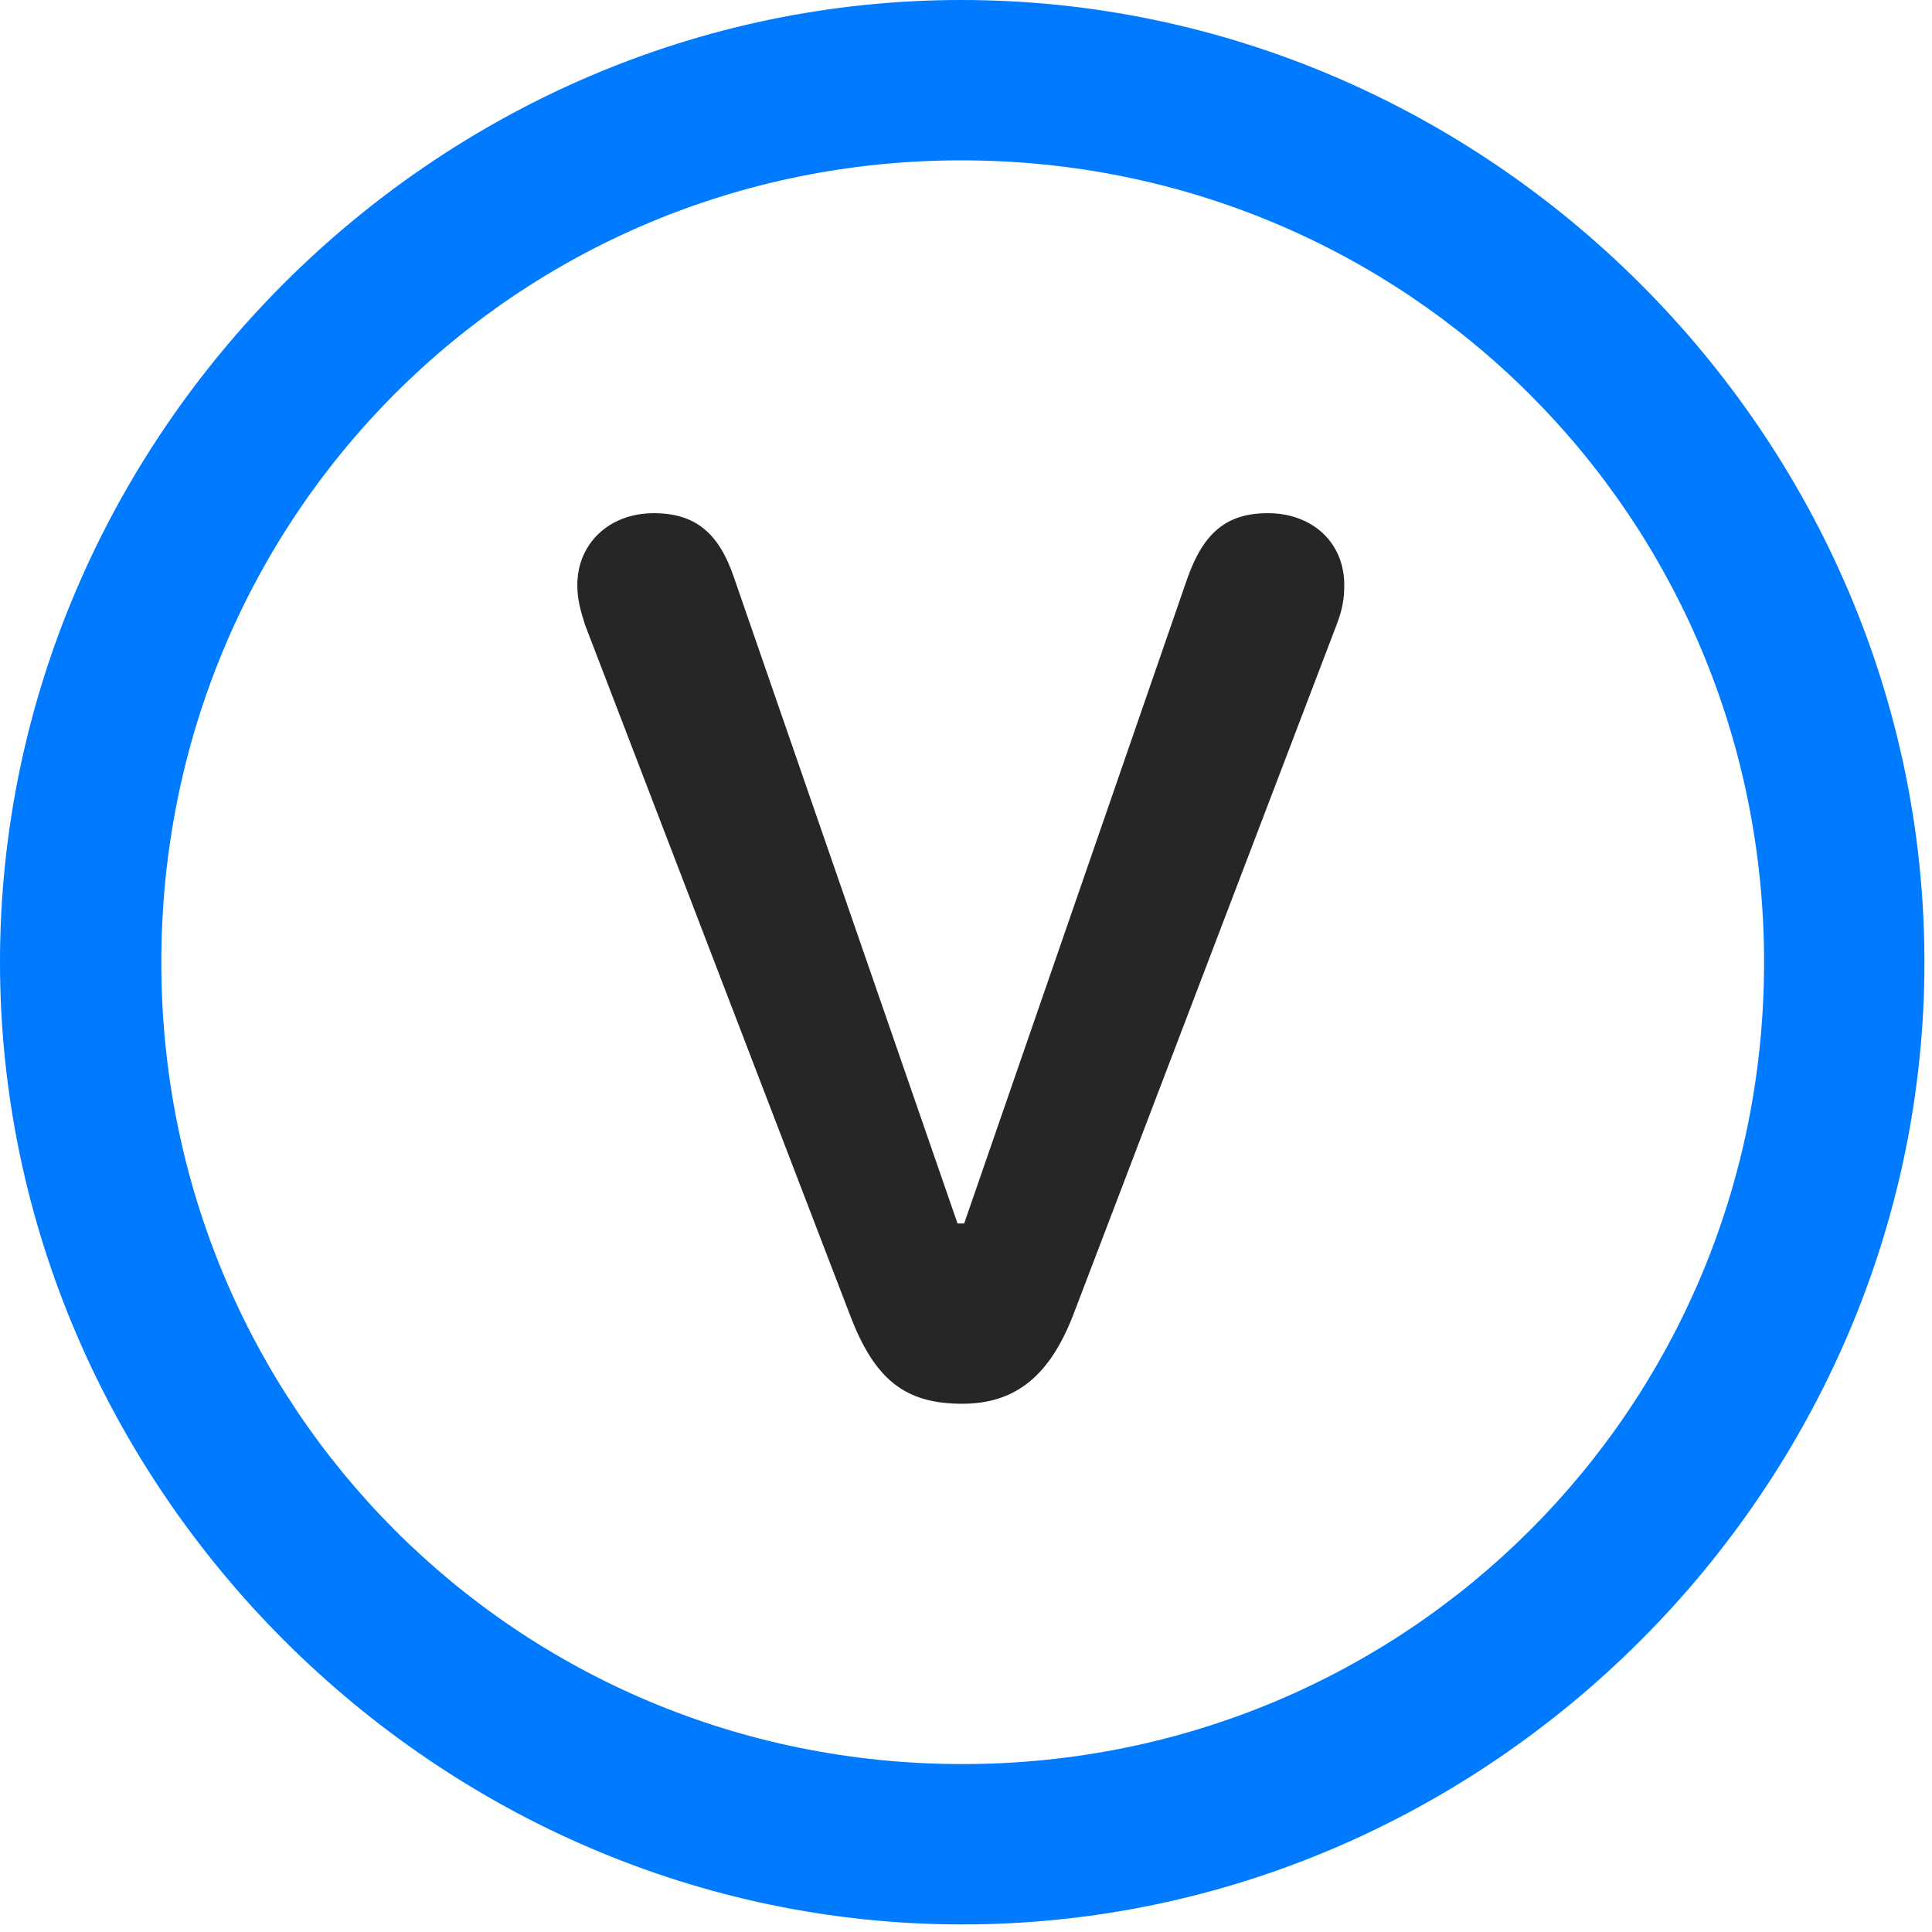 <svg width="24" height="24" viewBox="0 0 24 24" fill="none" xmlns="http://www.w3.org/2000/svg">
<path d="M11.953 23.906C18.492 23.906 23.906 18.48 23.906 11.953C23.906 5.414 18.48 0 11.941 0C5.414 0 0 5.414 0 11.953C0 18.48 5.426 23.906 11.953 23.906ZM11.953 21.914C6.422 21.914 2.004 17.484 2.004 11.953C2.004 6.422 6.41 1.992 11.941 1.992C17.473 1.992 21.914 6.422 21.914 11.953C21.914 17.484 17.484 21.914 11.953 21.914Z" fill="#007AFF"/>
<path d="M11.953 17.438C12.621 17.438 13.043 17.086 13.336 16.324L16.605 7.758C16.676 7.57 16.699 7.441 16.699 7.266C16.699 6.738 16.301 6.375 15.75 6.375C15.234 6.375 14.953 6.621 14.754 7.172L11.977 15.199H11.895L9.117 7.172C8.93 6.621 8.637 6.375 8.121 6.375C7.57 6.375 7.172 6.75 7.172 7.266C7.172 7.441 7.207 7.57 7.266 7.758L10.559 16.336C10.863 17.133 11.238 17.438 11.953 17.438Z" fill="black" fill-opacity="0.85"/>
</svg>

